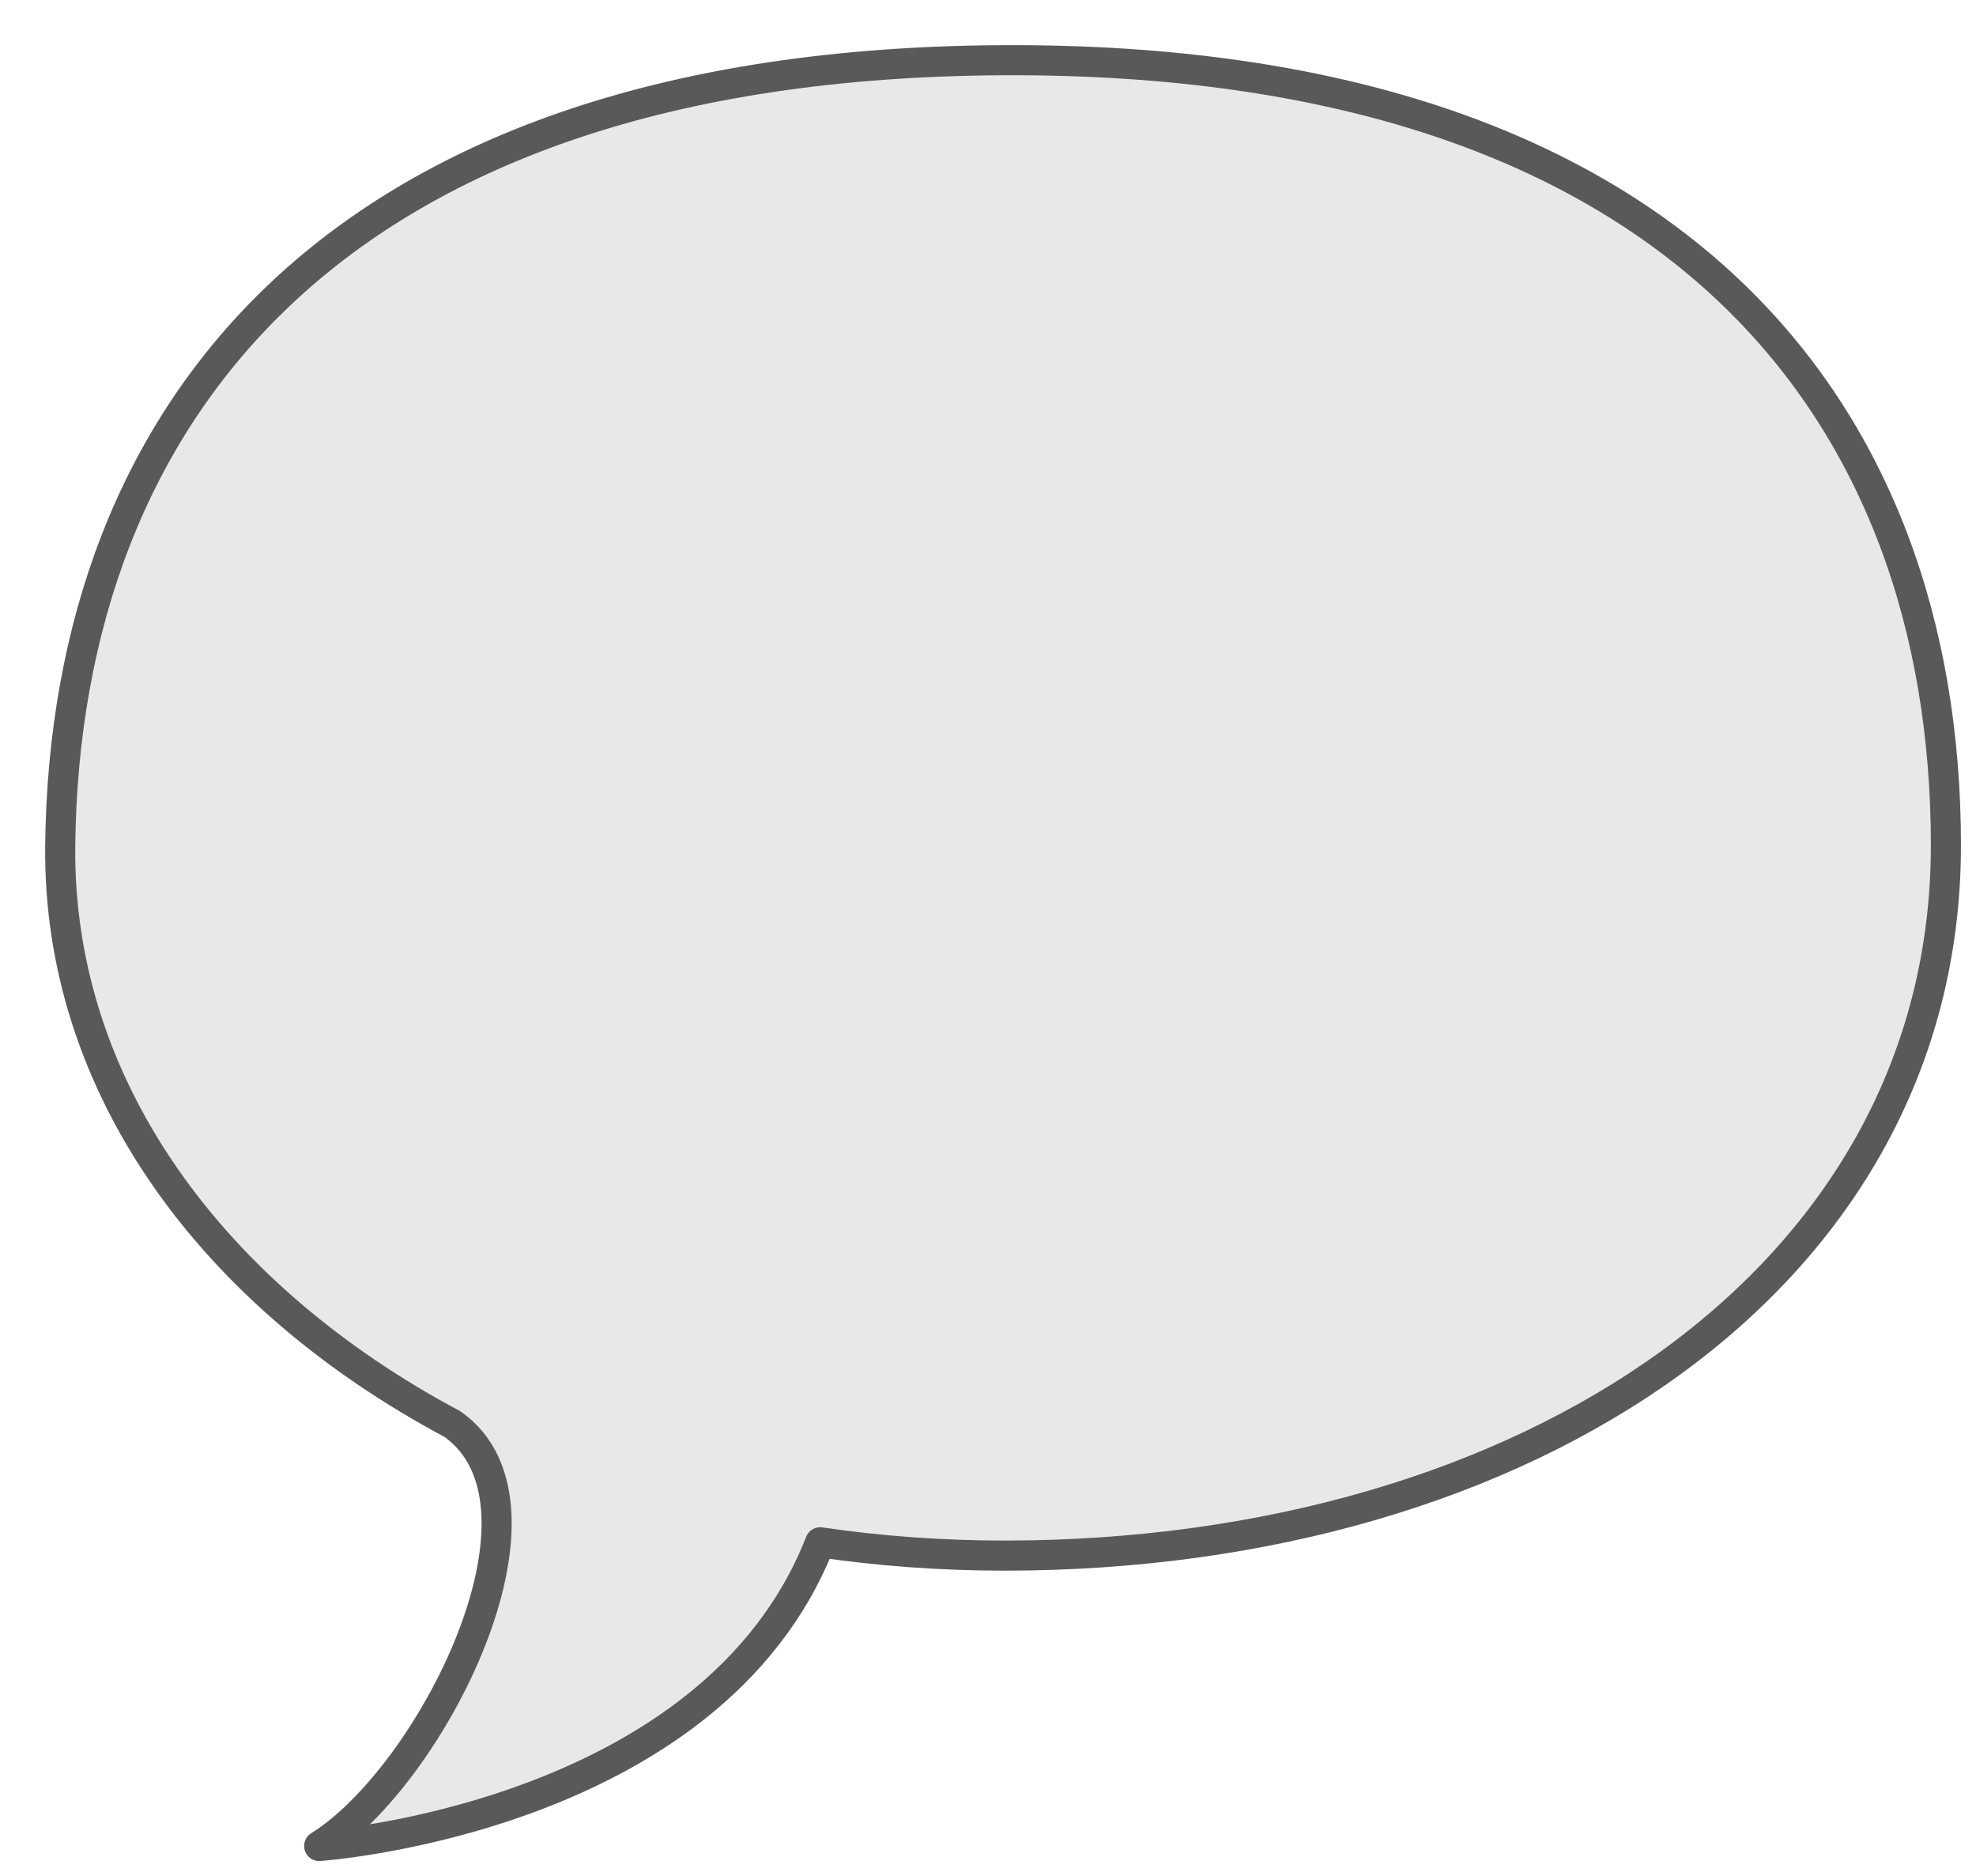 <svg width="197" height="187" viewBox="0 0 197 187" fill="none" xmlns="http://www.w3.org/2000/svg">
    <g filter="url(#filter0_d_40_34)">
        <path d="M96.002 2.002C29.458 2.33 2.503 37.046 2.004 80.251C1.723 104.404 17.275 125.249 41.11 137.95C52.731 146.173 38.895 173.119 27.82 180C27.82 180 66.973 177.332 77.767 149.73C83.726 150.604 89.856 151.057 96.142 151.057C148.055 151.057 190 123.471 190 80.251C190 37.031 163.186 1.675 96.002 2.002Z" fill="#E8E8E8"/>
        <path d="M96.002 2.002C29.458 2.33 2.503 37.046 2.004 80.251C1.723 104.404 17.275 125.249 41.11 137.95C52.731 146.173 38.895 173.119 27.82 180C27.82 180 66.973 177.332 77.767 149.73C83.726 150.604 89.856 151.057 96.142 151.057C148.055 151.057 190 123.471 190 80.251C190 37.031 163.186 1.675 96.002 2.002Z" stroke="#595959" stroke-width="3" stroke-miterlimit="10" stroke-linejoin="round"/>
    </g>
    <defs>
        <filter id="filter0_d_40_34" x="0.5" y="0.5" width="196" height="186" filterUnits="userSpaceOnUse" color-interpolation-filters="sRGB">
            <feFlood flood-opacity="0" result="BackgroundImageFix"/>
            <feColorMatrix in="SourceAlpha" type="matrix" values="0 0 0 0 0 0 0 0 0 0 0 0 0 0 0 0 0 0 127 0" result="hardAlpha"/>
            <feOffset dx="4" dy="4"/>
            <feGaussianBlur stdDeviation="0.5"/>
            <feComposite in2="hardAlpha" operator="out"/>
            <feColorMatrix type="matrix" values="0 0 0 0 0 0 0 0 0 0 0 0 0 0 0 0 0 0 0.25 0"/>
            <feBlend mode="normal" in2="BackgroundImageFix" result="effect1_dropShadow_40_34"/>
            <feBlend mode="normal" in="SourceGraphic" in2="effect1_dropShadow_40_34" result="shape"/>
        </filter>
    </defs>
</svg>
